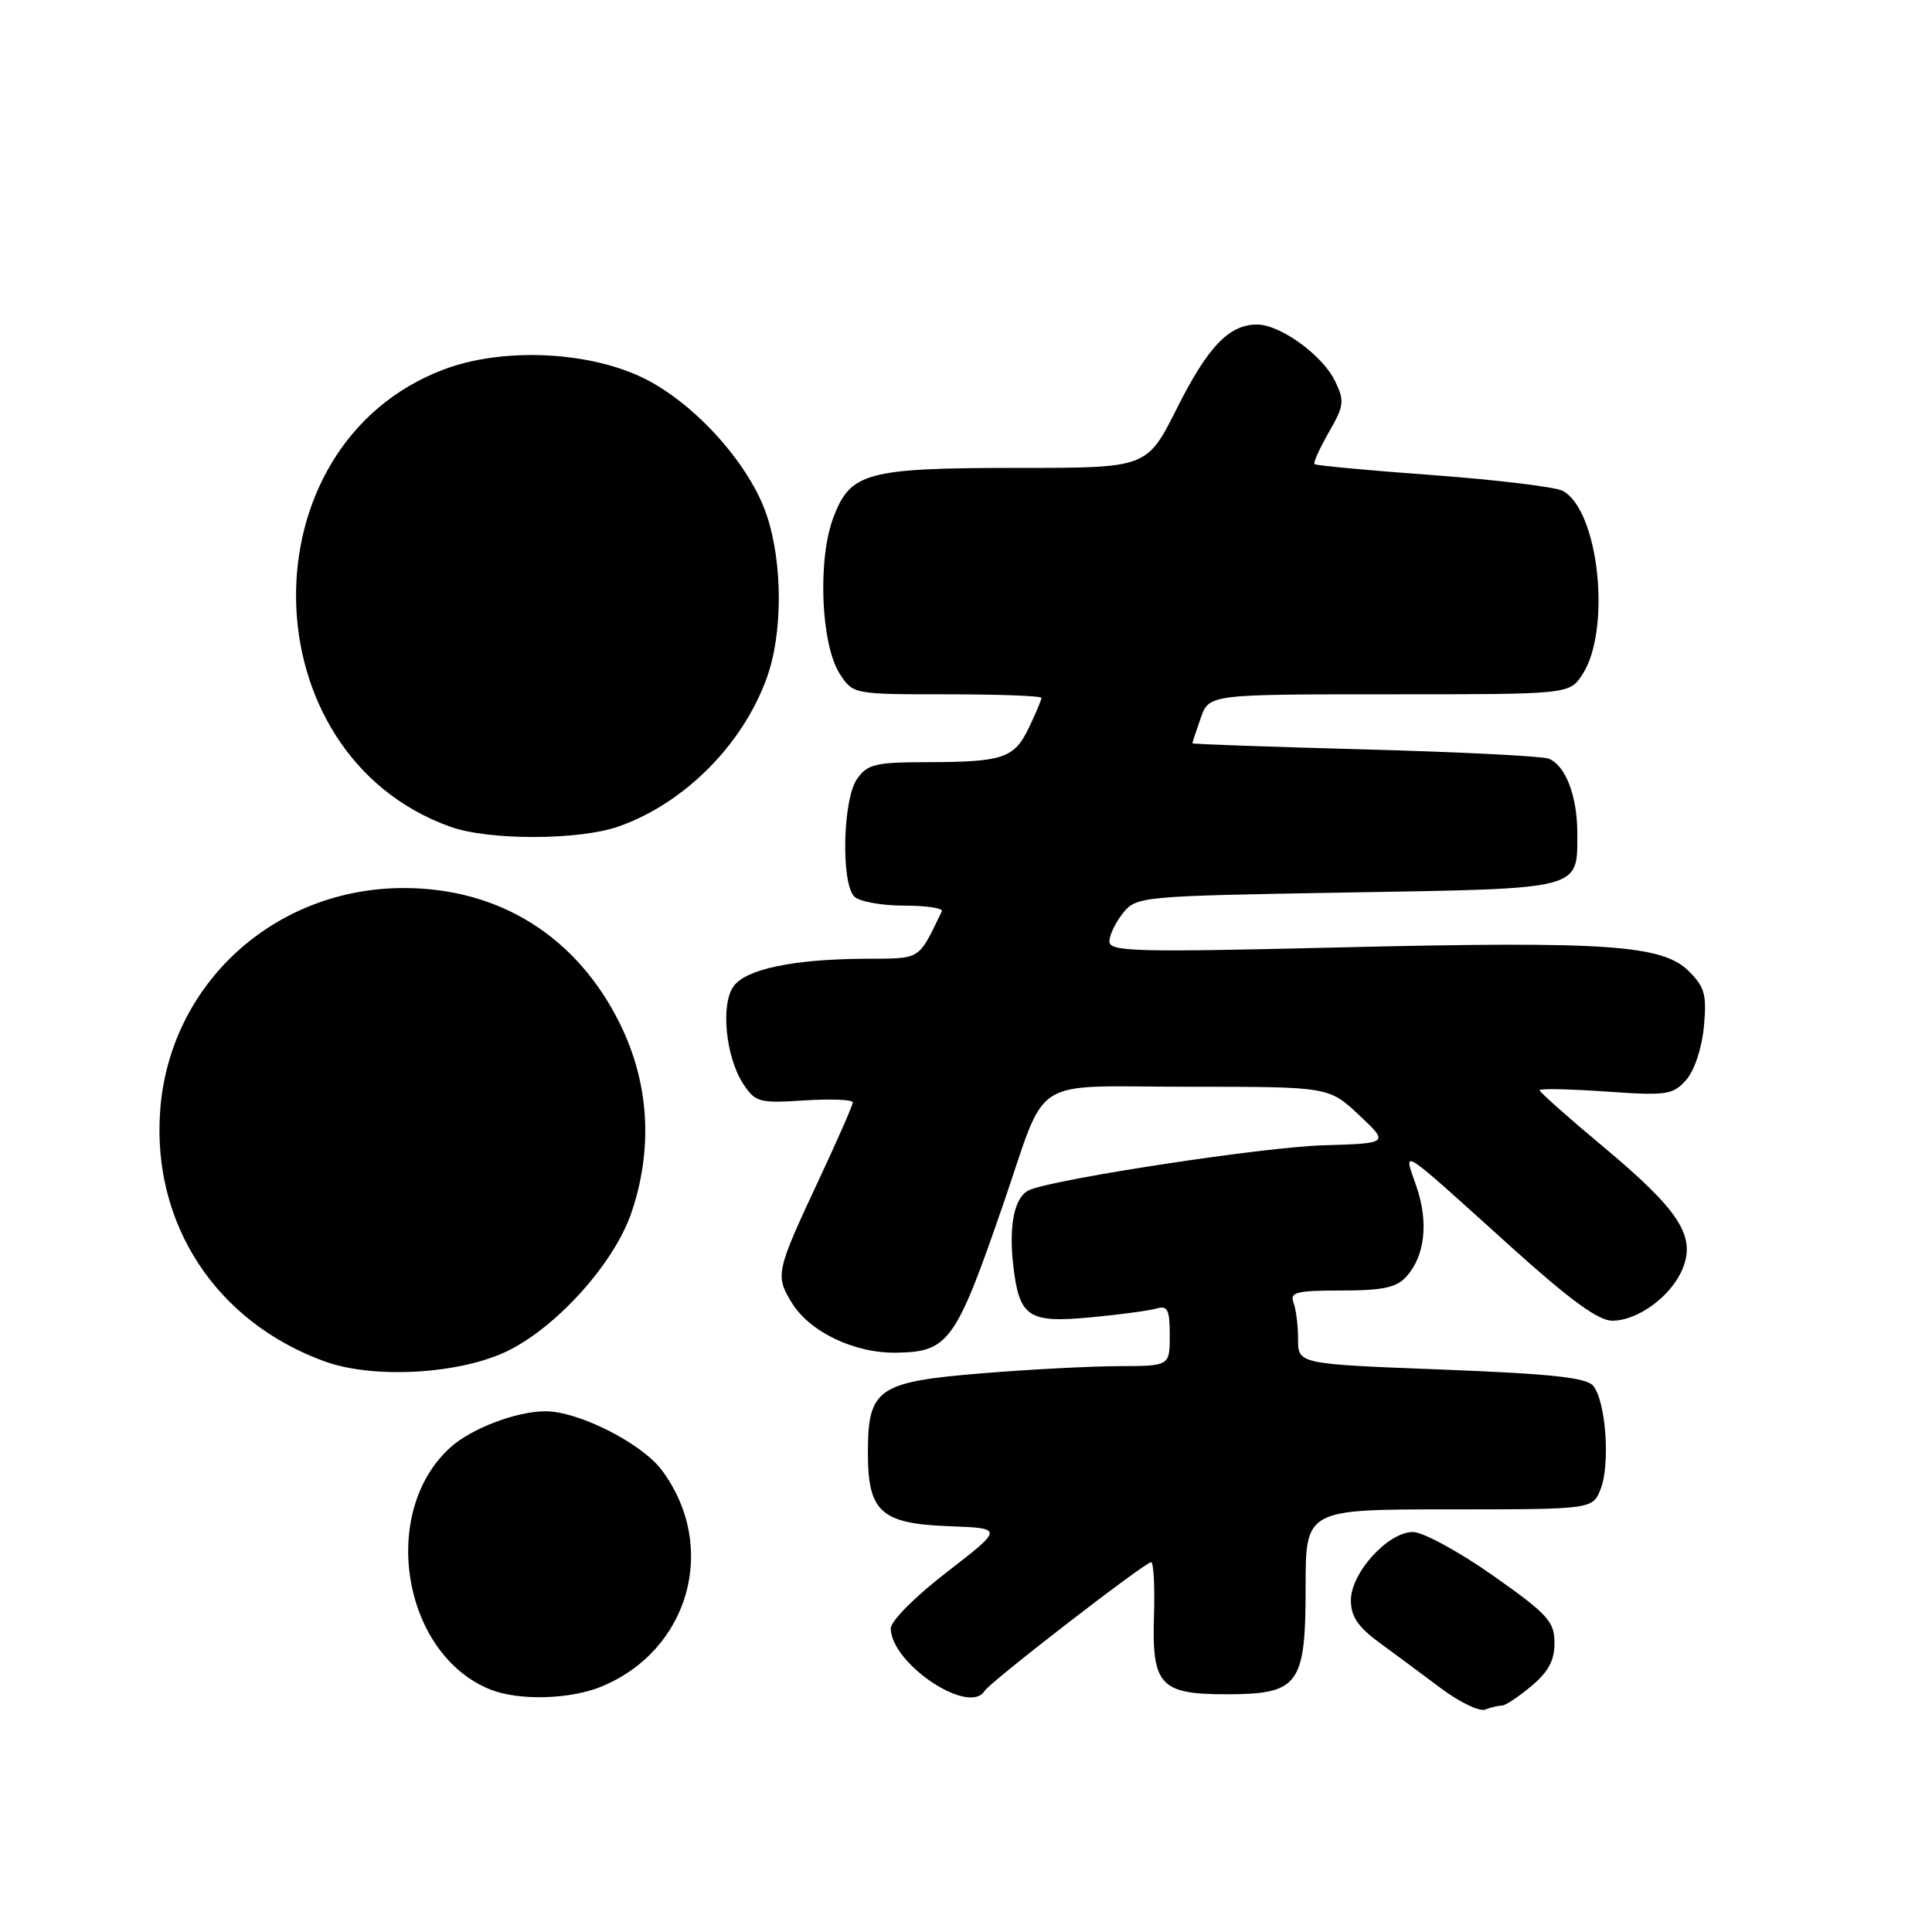 <?xml version="1.0" encoding="UTF-8" standalone="no"?>
<!DOCTYPE svg PUBLIC "-//W3C//DTD SVG 1.1//EN" "http://www.w3.org/Graphics/SVG/1.1/DTD/svg11.dtd" >
<svg xmlns="http://www.w3.org/2000/svg" xmlns:xlink="http://www.w3.org/1999/xlink" version="1.1" viewBox="0 0 256 256">
 <g >
 <path fill="currentColor"
d=" M 199.01 226.00 C 199.47 226.00 201.23 224.83 202.92 223.41 C 205.18 221.52 206.00 219.98 205.98 217.66 C 205.97 214.85 205.07 213.87 197.80 208.75 C 193.31 205.59 188.55 203.00 187.22 203.00 C 183.91 203.00 179.00 208.41 179.00 212.05 C 179.00 214.19 179.94 215.58 182.75 217.64 C 184.81 219.14 188.50 221.88 190.95 223.72 C 193.40 225.55 196.02 226.82 196.78 226.53 C 197.54 226.24 198.54 226.00 199.01 226.00 Z  M 79.77 223.45 C 91.38 218.60 95.19 204.93 87.73 194.85 C 85.08 191.26 76.68 187.00 72.27 187.00 C 68.45 187.00 62.45 189.28 59.68 191.79 C 50.19 200.37 53.31 219.22 65.00 223.88 C 68.78 225.38 75.62 225.19 79.77 223.45 Z  M 130.46 224.06 C 131.20 222.86 151.72 207.00 152.53 207.00 C 152.86 207.00 153.03 210.17 152.91 214.05 C 152.61 223.27 153.72 224.50 162.43 224.50 C 172.11 224.50 173.00 223.31 173.00 210.35 C 173.00 200.00 173.00 200.00 192.02 200.00 C 211.05 200.00 211.05 200.00 212.11 197.25 C 213.39 193.95 212.77 185.64 211.11 183.63 C 210.20 182.53 205.52 182.03 190.96 181.47 C 172.00 180.74 172.00 180.74 172.00 177.45 C 172.00 175.64 171.73 173.45 171.39 172.58 C 170.88 171.23 171.81 171.00 177.74 171.00 C 183.18 171.00 185.05 170.61 186.33 169.18 C 188.82 166.44 189.32 161.96 187.68 157.20 C 185.92 152.08 185.04 151.52 200.26 165.25 C 208.00 172.23 211.79 175.00 213.63 175.00 C 217.04 175.00 221.45 171.75 222.95 168.13 C 224.74 163.80 222.51 160.36 212.50 152.00 C 207.83 148.10 204.00 144.70 204.00 144.46 C 204.00 144.22 207.94 144.30 212.75 144.63 C 220.81 145.20 221.65 145.08 223.40 143.13 C 224.50 141.90 225.49 138.96 225.77 136.08 C 226.17 131.83 225.90 130.81 223.80 128.71 C 220.28 125.19 212.95 124.69 177.37 125.54 C 150.49 126.19 147.00 126.10 147.00 124.75 C 147.00 123.91 147.82 122.21 148.81 120.98 C 150.60 118.78 151.11 118.73 178.56 118.26 C 209.91 117.73 209.00 117.97 209.00 110.36 C 209.00 105.45 207.42 101.37 205.18 100.52 C 204.33 100.19 193.37 99.64 180.82 99.30 C 168.27 98.96 158.00 98.60 158.00 98.49 C 158.00 98.38 158.49 96.88 159.10 95.15 C 160.20 92.00 160.20 92.00 184.07 92.00 C 207.95 92.00 207.95 92.00 209.67 89.38 C 213.55 83.45 211.86 67.60 207.07 65.04 C 206.10 64.52 198.38 63.59 189.91 62.96 C 181.43 62.34 174.35 61.68 174.17 61.50 C 173.99 61.32 174.85 59.43 176.07 57.29 C 178.10 53.77 178.18 53.14 176.90 50.49 C 175.26 47.08 169.63 43.00 166.57 43.00 C 162.86 43.00 160.06 45.92 155.96 54.08 C 151.98 62.00 151.98 62.00 135.14 62.00 C 114.85 62.00 112.71 62.57 110.44 68.53 C 108.30 74.12 108.77 85.47 111.30 89.33 C 113.04 91.99 113.10 92.00 125.52 92.00 C 132.39 92.00 138.00 92.21 138.00 92.47 C 138.00 92.72 137.26 94.49 136.35 96.39 C 134.40 100.48 132.96 100.97 122.81 100.99 C 116.00 101.00 114.93 101.26 113.56 103.22 C 111.67 105.91 111.42 117.02 113.20 118.80 C 113.86 119.46 116.82 120.00 119.78 120.00 C 122.74 120.00 125.00 120.34 124.80 120.75 C 121.59 127.35 122.16 127.00 114.59 127.04 C 105.15 127.10 98.92 128.39 97.23 130.65 C 95.46 133.01 96.14 140.03 98.47 143.60 C 100.09 146.06 100.58 146.20 106.60 145.81 C 110.12 145.59 113.00 145.70 113.00 146.07 C 113.00 146.43 111.02 150.95 108.60 156.12 C 102.81 168.49 102.70 168.97 104.89 172.58 C 107.26 176.48 113.20 179.33 118.77 179.24 C 125.68 179.14 126.65 177.80 132.89 159.69 C 138.95 142.14 136.01 144.00 157.57 144.00 C 176.08 144.00 176.08 144.00 180.08 147.75 C 184.07 151.50 184.07 151.50 175.29 151.76 C 167.53 151.99 140.57 156.08 136.50 157.64 C 134.48 158.41 133.64 162.12 134.25 167.56 C 135.04 174.54 136.20 175.33 144.46 174.56 C 148.33 174.20 152.29 173.67 153.25 173.38 C 154.71 172.95 155.00 173.53 155.00 176.93 C 155.00 181.00 155.00 181.00 148.25 181.02 C 144.54 181.03 136.32 181.46 130.00 181.98 C 116.29 183.11 115.00 184.01 115.00 192.50 C 115.00 200.33 116.72 201.89 125.74 202.23 C 132.98 202.50 132.98 202.50 125.49 208.29 C 121.24 211.57 118.01 214.81 118.03 215.79 C 118.12 220.49 128.43 227.35 130.46 224.06 Z  M 67.40 178.94 C 73.93 175.68 81.38 167.34 83.64 160.76 C 86.55 152.28 86.04 143.55 82.17 135.70 C 76.48 124.13 66.20 117.67 53.50 117.67 C 36.34 117.67 22.43 130.39 21.22 147.20 C 20.14 162.22 28.64 175.17 43.01 180.39 C 49.55 182.77 61.11 182.08 67.40 178.94 Z  M 81.98 109.51 C 90.67 106.44 98.38 98.72 101.59 89.86 C 103.73 83.99 103.73 74.64 101.60 68.28 C 99.39 61.66 92.34 53.72 85.61 50.27 C 78.31 46.54 66.73 45.97 58.82 48.95 C 32.26 58.97 32.85 99.98 59.70 109.56 C 64.80 111.38 76.76 111.35 81.98 109.51 Z "/>
</g>
</svg>